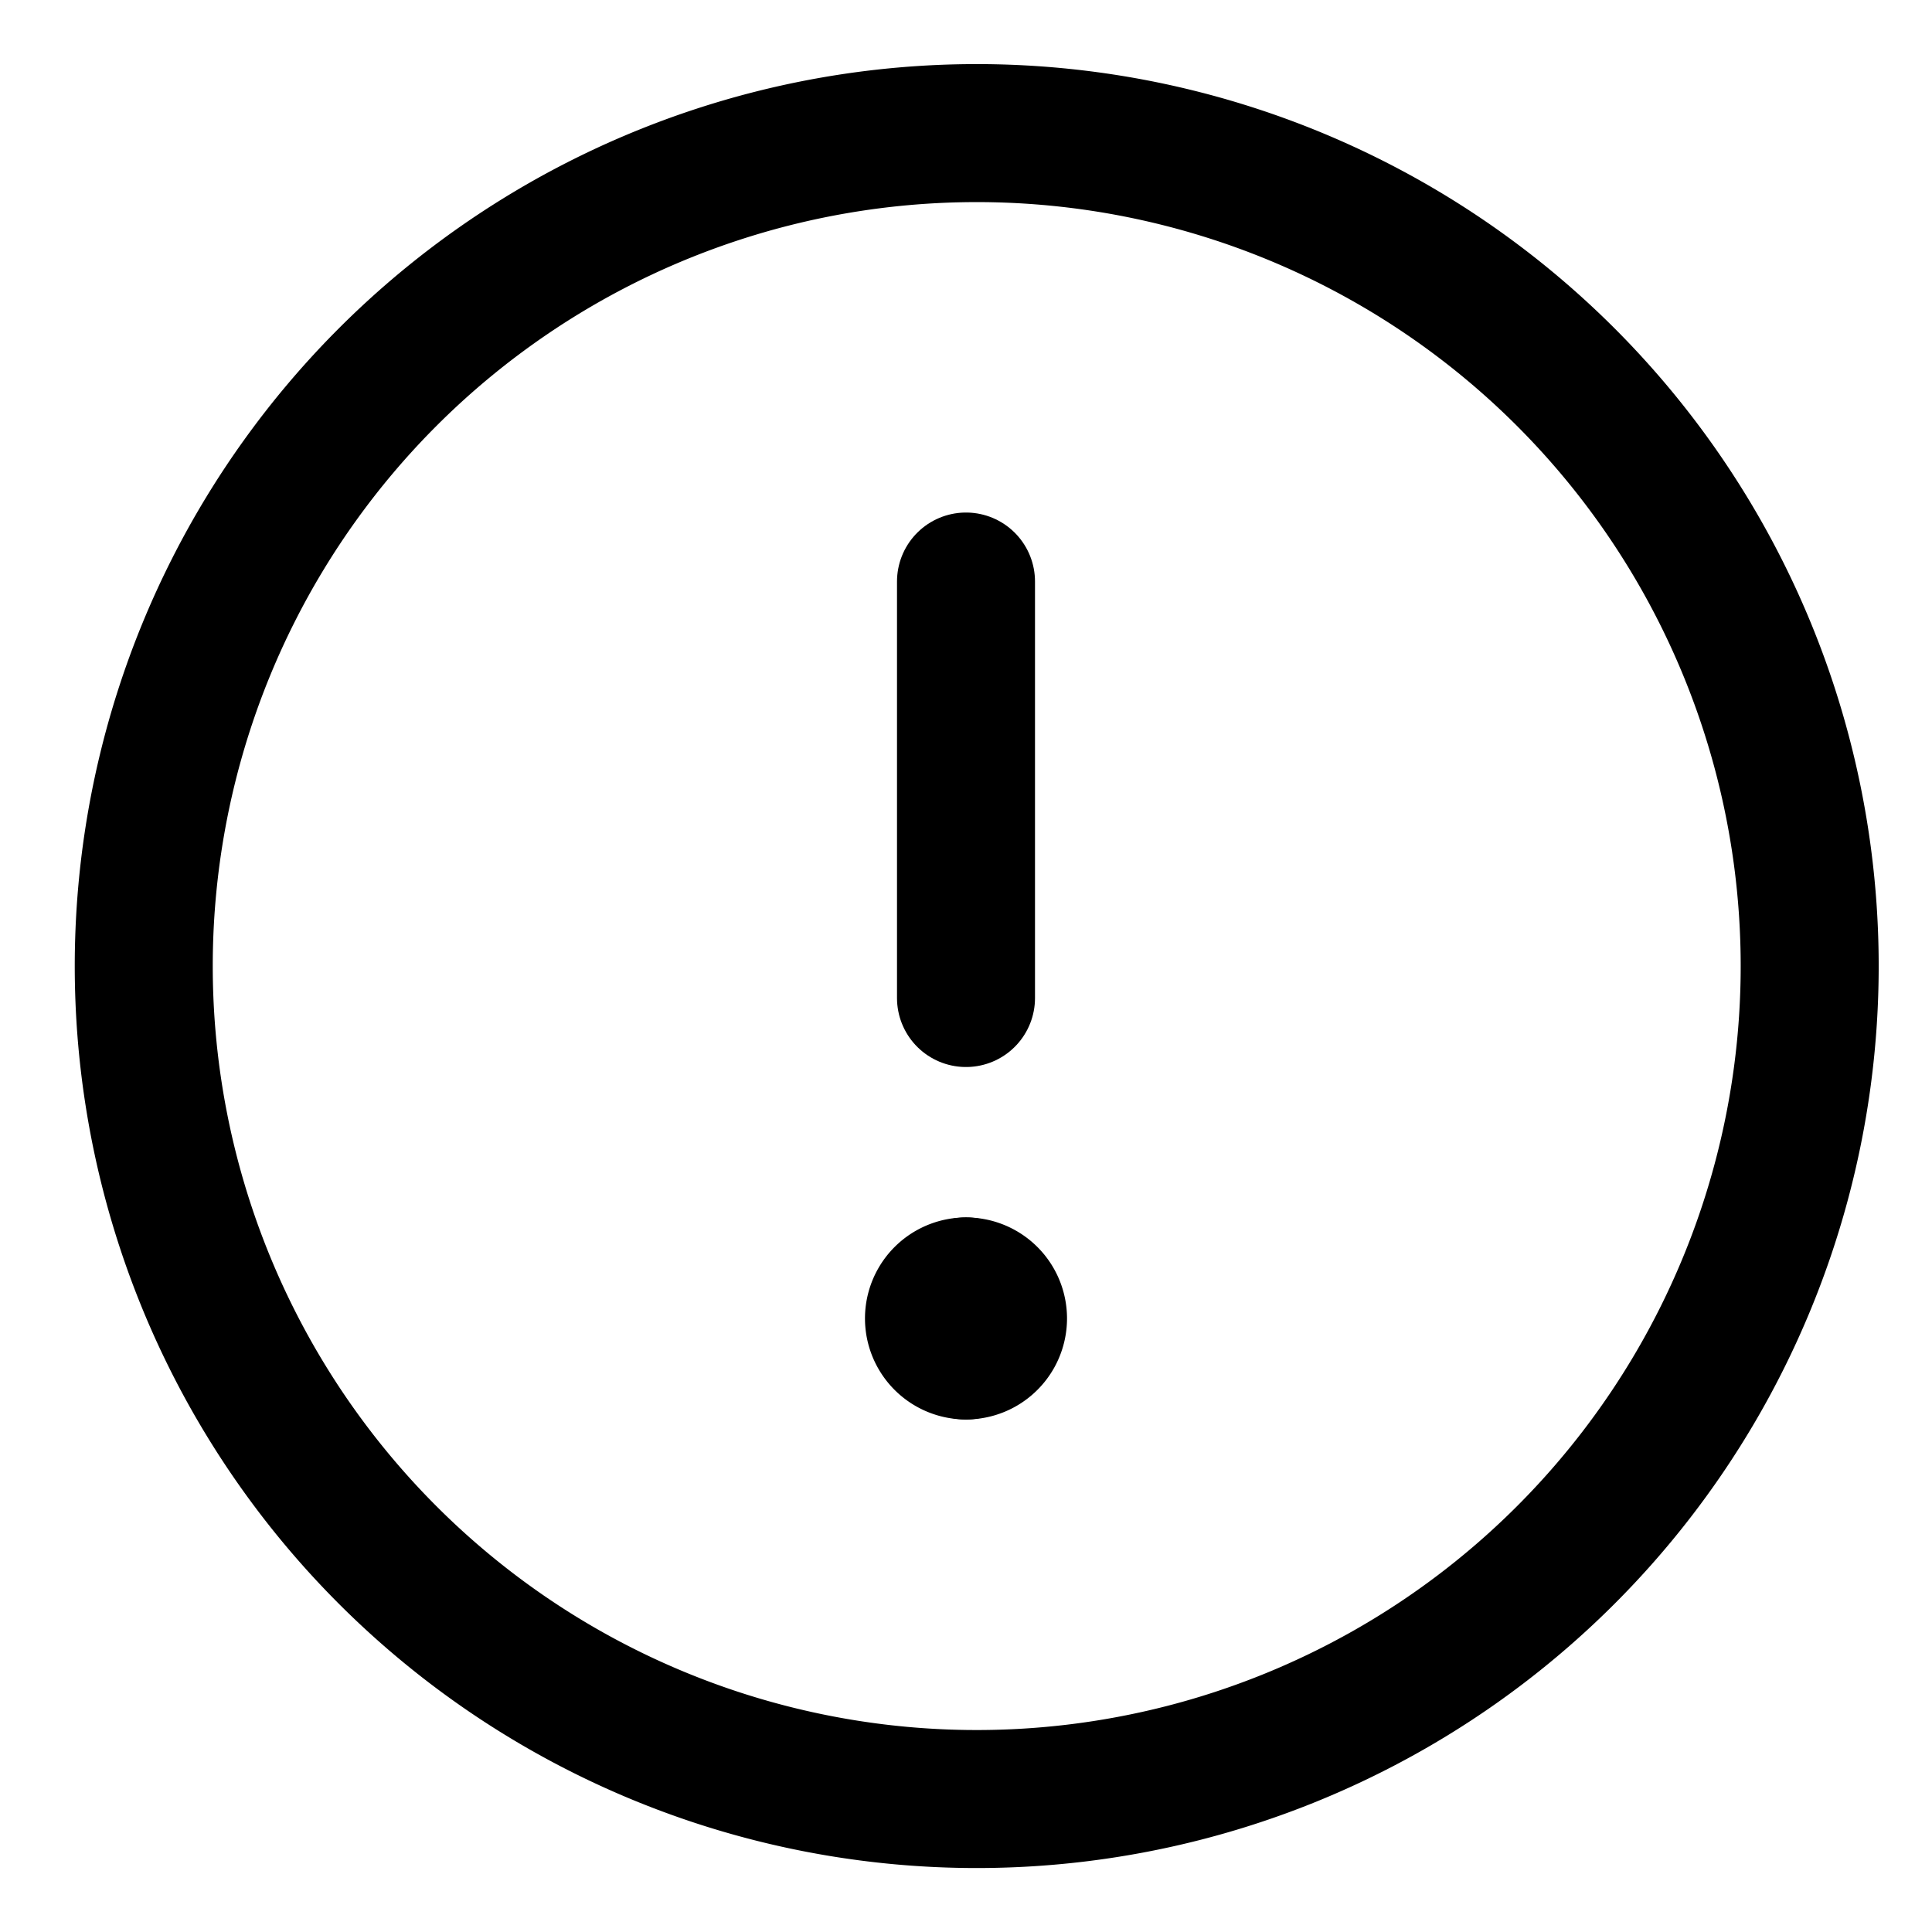 <svg xmlns="http://www.w3.org/2000/svg" fill="none" viewBox="-0.5 -0.5 14 14"><g id="warning-circle--warning-alert-frame-exclamation-caution-circle"><path id="Vector" stroke="currentColor" stroke-linecap="round" stroke-linejoin="round" d="M6.5 12.536a6.036 6.036 0 1 0 0 -12.071 6.036 6.036 0 0 0 0 12.071Z" stroke-width="1"></path><path id="Vector_2" stroke="currentColor" stroke-linecap="round" stroke-linejoin="round" d="M6.5 3.714v3.018" stroke-width="1"></path><g id="Group 2605"><path id="Ellipse 1111" stroke="currentColor" stroke-linecap="round" stroke-linejoin="round" d="M6.5 9.286a0.232 0.232 0 0 1 0 -0.464" stroke-width="1"></path><path id="Ellipse 1112" stroke="currentColor" stroke-linecap="round" stroke-linejoin="round" d="M6.5 9.286a0.232 0.232 0 0 0 0 -0.464" stroke-width="1"></path></g></g></svg>
